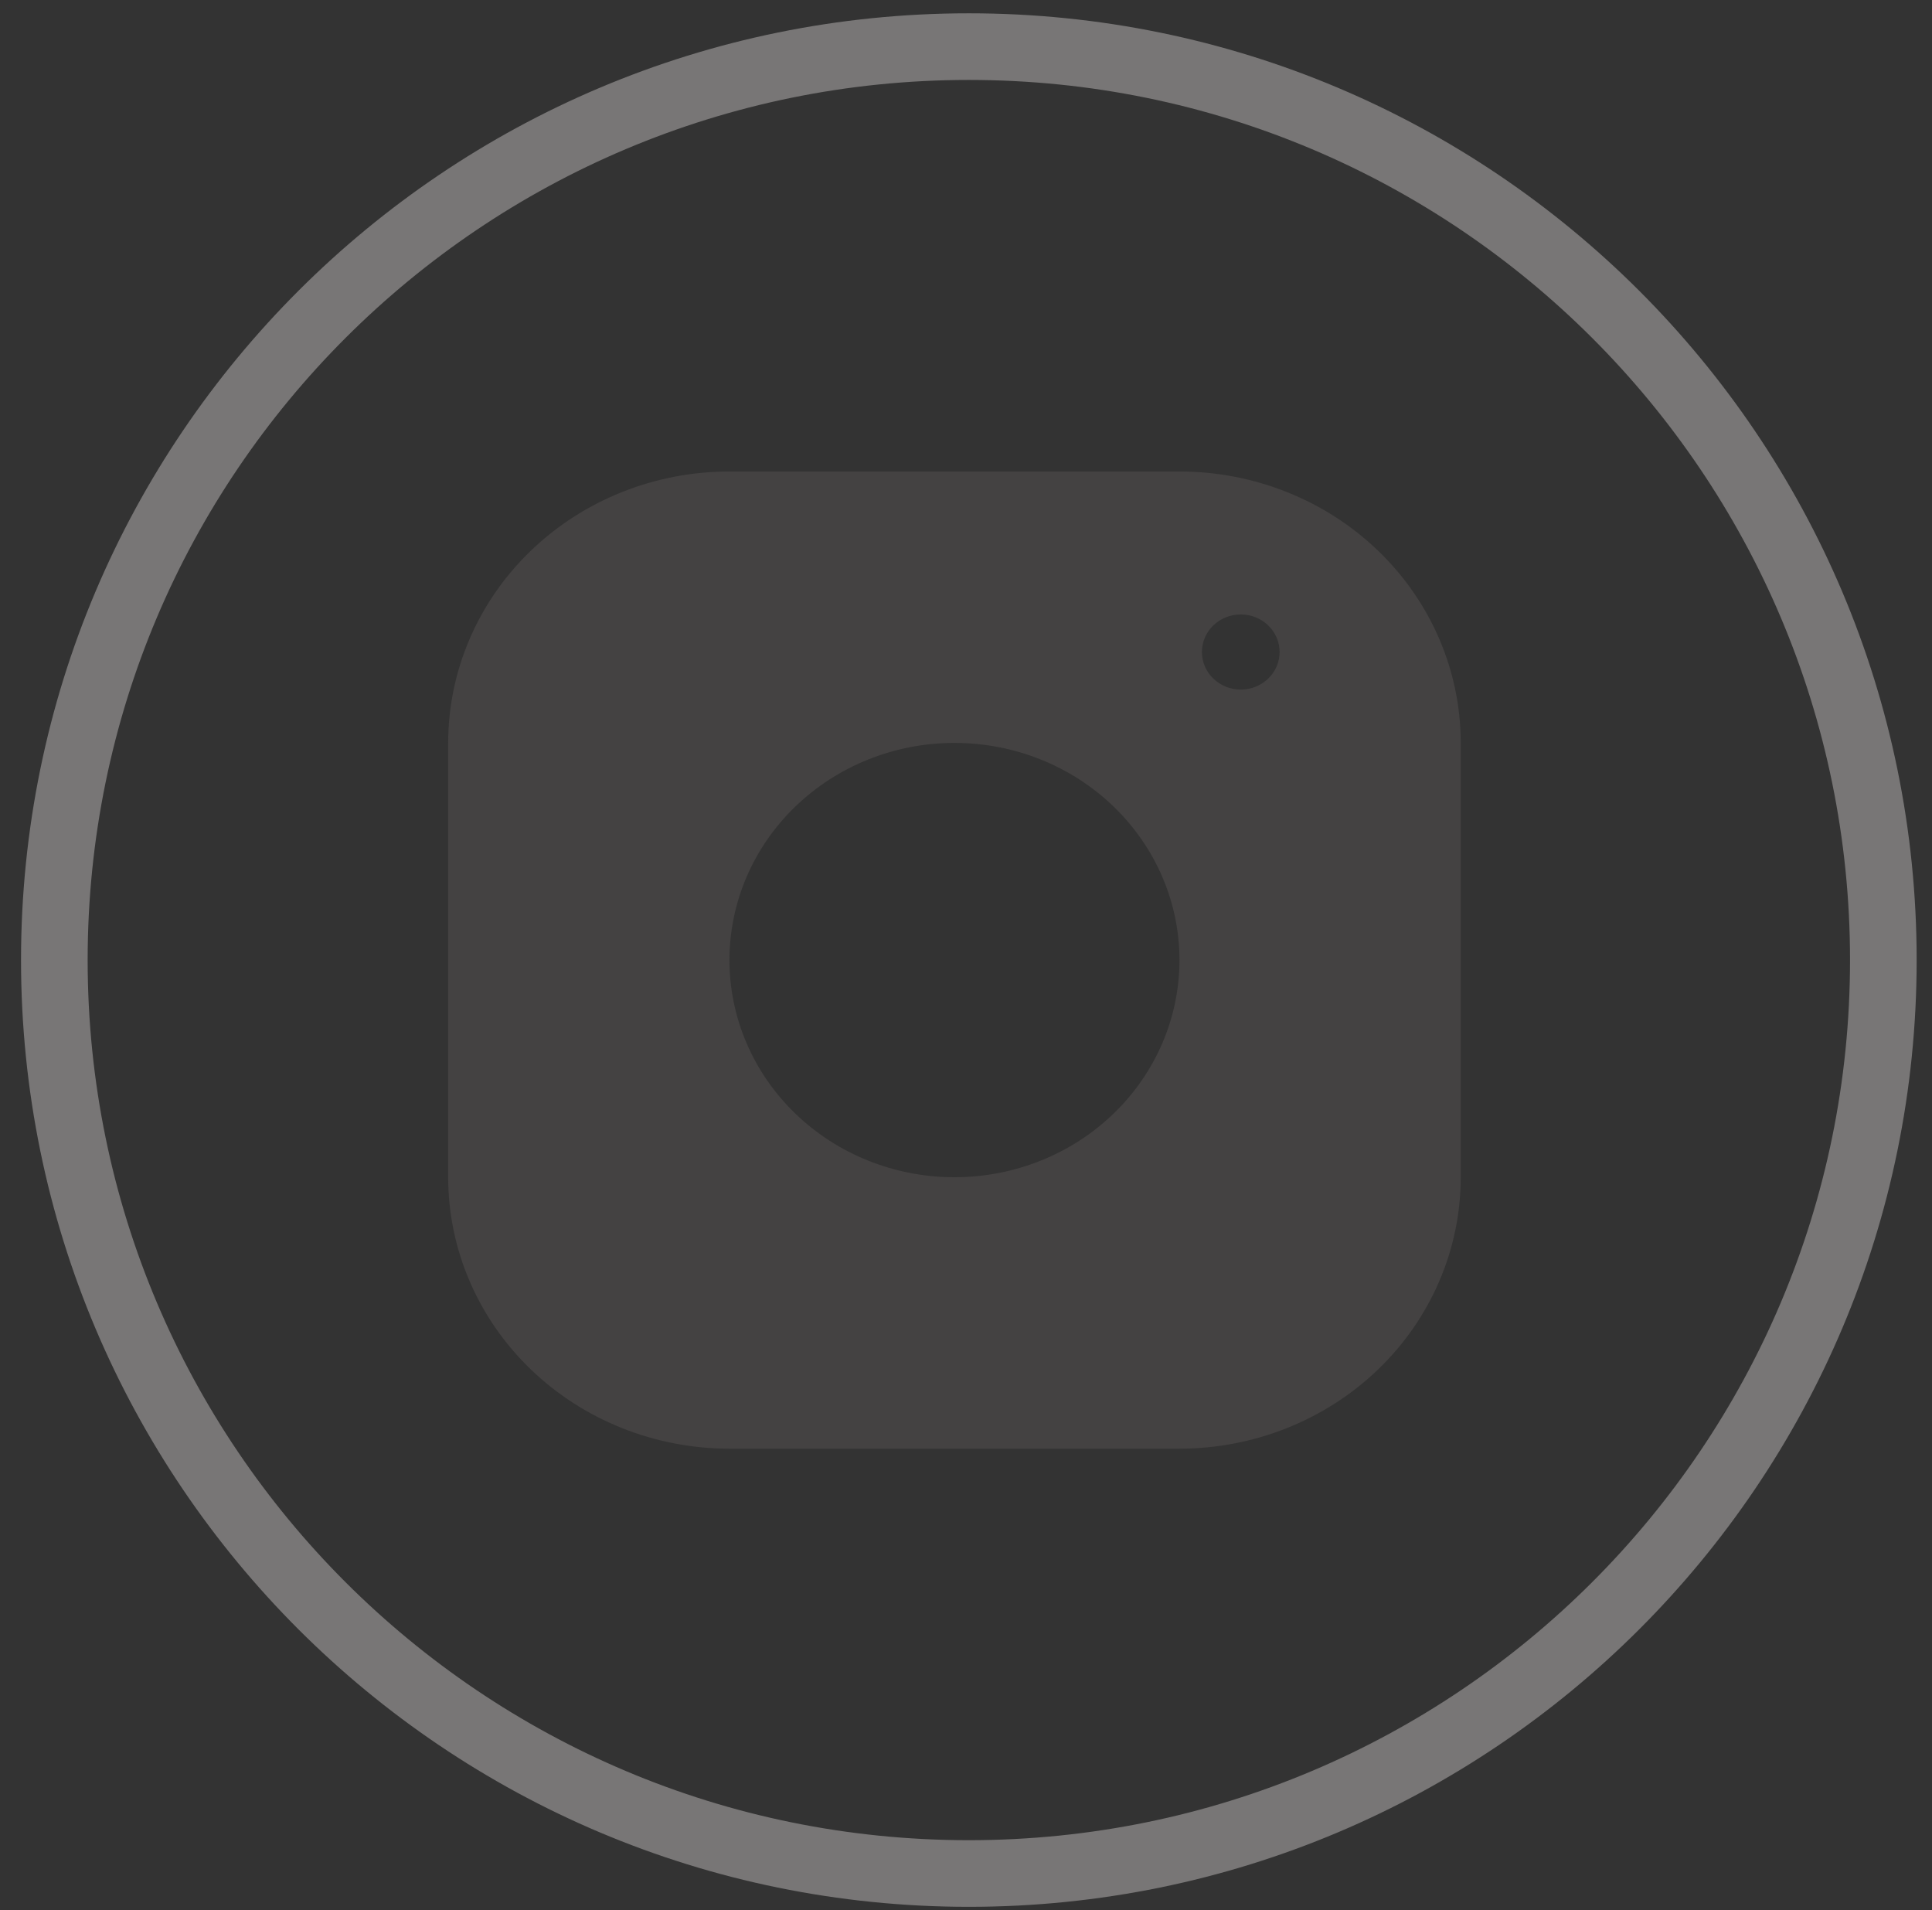 <svg width="87" height="86" viewBox="0 0 87 86" fill="none" xmlns="http://www.w3.org/2000/svg">
<rect x="0" y="0" width="87" height="86" fill="#333333" stroke="none"/>
<path d="M84.809 43.223C84.809 65.934 66.374 84.348 43.628 84.348C20.883 84.348 2.447 65.934 2.447 43.223C2.447 20.513 20.883 2.099 43.628 2.099C66.374 2.099 84.809 20.513 84.809 43.223Z" stroke="#787676" stroke-width="3"/>
<path fill-rule="evenodd" clip-rule="evenodd" d="M20.182 53.001V33.447C20.182 30.206 21.517 27.098 23.892 24.806C26.267 22.514 29.489 21.227 32.848 21.227H53.113C56.472 21.227 59.693 22.514 62.069 24.806C64.444 27.098 65.778 30.206 65.778 33.447V53.001C65.778 56.242 64.444 59.35 62.069 61.642C59.693 63.934 56.472 65.221 53.113 65.221H32.848C29.489 65.221 26.267 63.934 23.892 61.642C21.517 59.35 20.182 56.242 20.182 53.001ZM42.98 53.001C45.668 53.001 48.245 51.971 50.145 50.137C52.045 48.303 53.113 45.817 53.113 43.224C53.113 40.631 52.045 38.144 50.145 36.311C48.245 34.477 45.668 33.447 42.98 33.447C40.293 33.447 37.716 34.477 35.816 36.311C33.915 38.144 32.848 40.631 32.848 43.224C32.848 45.817 33.915 48.303 35.816 50.137C37.716 51.971 40.293 53.001 42.98 53.001ZM57.109 30.55C56.781 30.867 56.337 31.046 55.873 31.046C55.409 31.046 54.964 30.867 54.636 30.55C54.308 30.233 54.123 29.803 54.123 29.354C54.123 28.905 54.308 28.475 54.636 28.158C54.964 27.841 55.409 27.663 55.873 27.663C56.337 27.663 56.781 27.841 57.109 28.158C57.438 28.475 57.622 28.905 57.622 29.354C57.622 29.803 57.438 30.233 57.109 30.55Z" fill="#444242"/>
<path d="M56.912 29.806L56.938 29.779Z" fill="white"/>
</svg>
